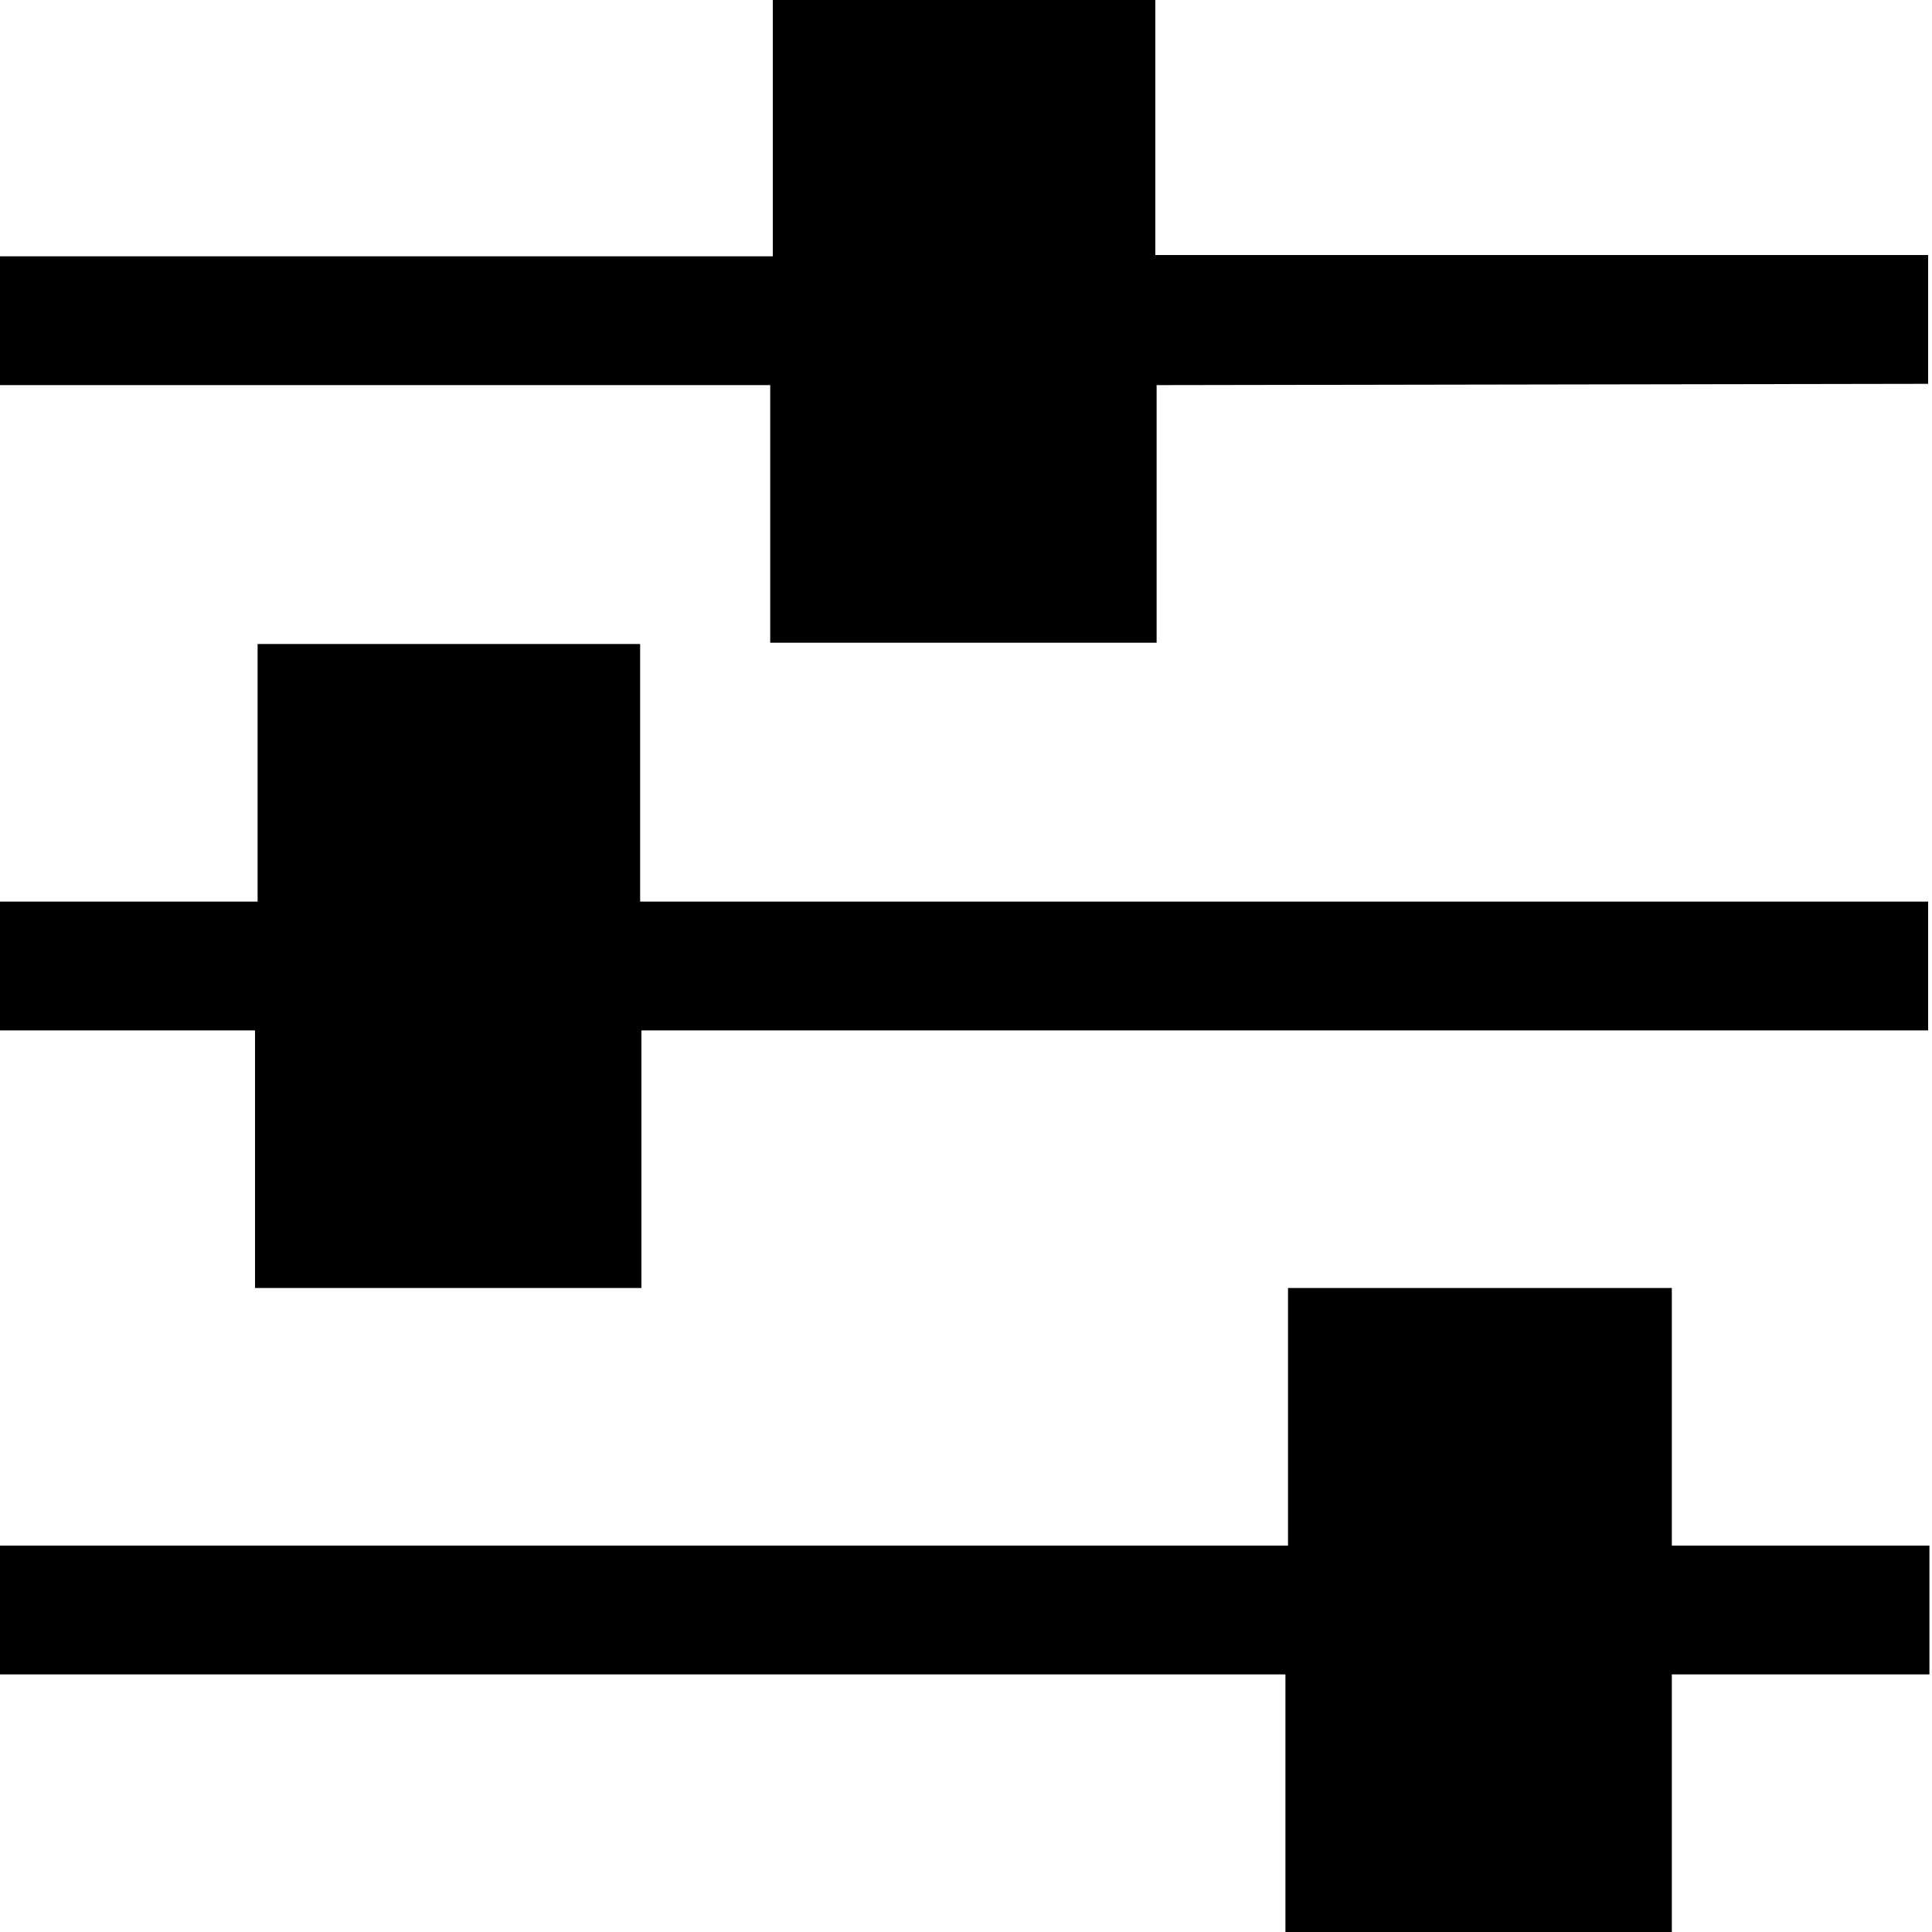 <svg viewBox="0 0 15 15" xmlns="http://www.w3.org/2000/svg"><g><path d="M9 0L6-.01v2H-.01l-.01 1h6v2h3v-2l5.99-.01v-1l-6 0V-.03Z"/><path d="M5 5H2v2H-.01l-.01 1h2v2h3V8h9.99V7h-10V5Z"/><path d="M13 10h-3v2H0l-.01 1h9.99v2h3v-2h2v-1h-2v-2Z"/></g></svg>